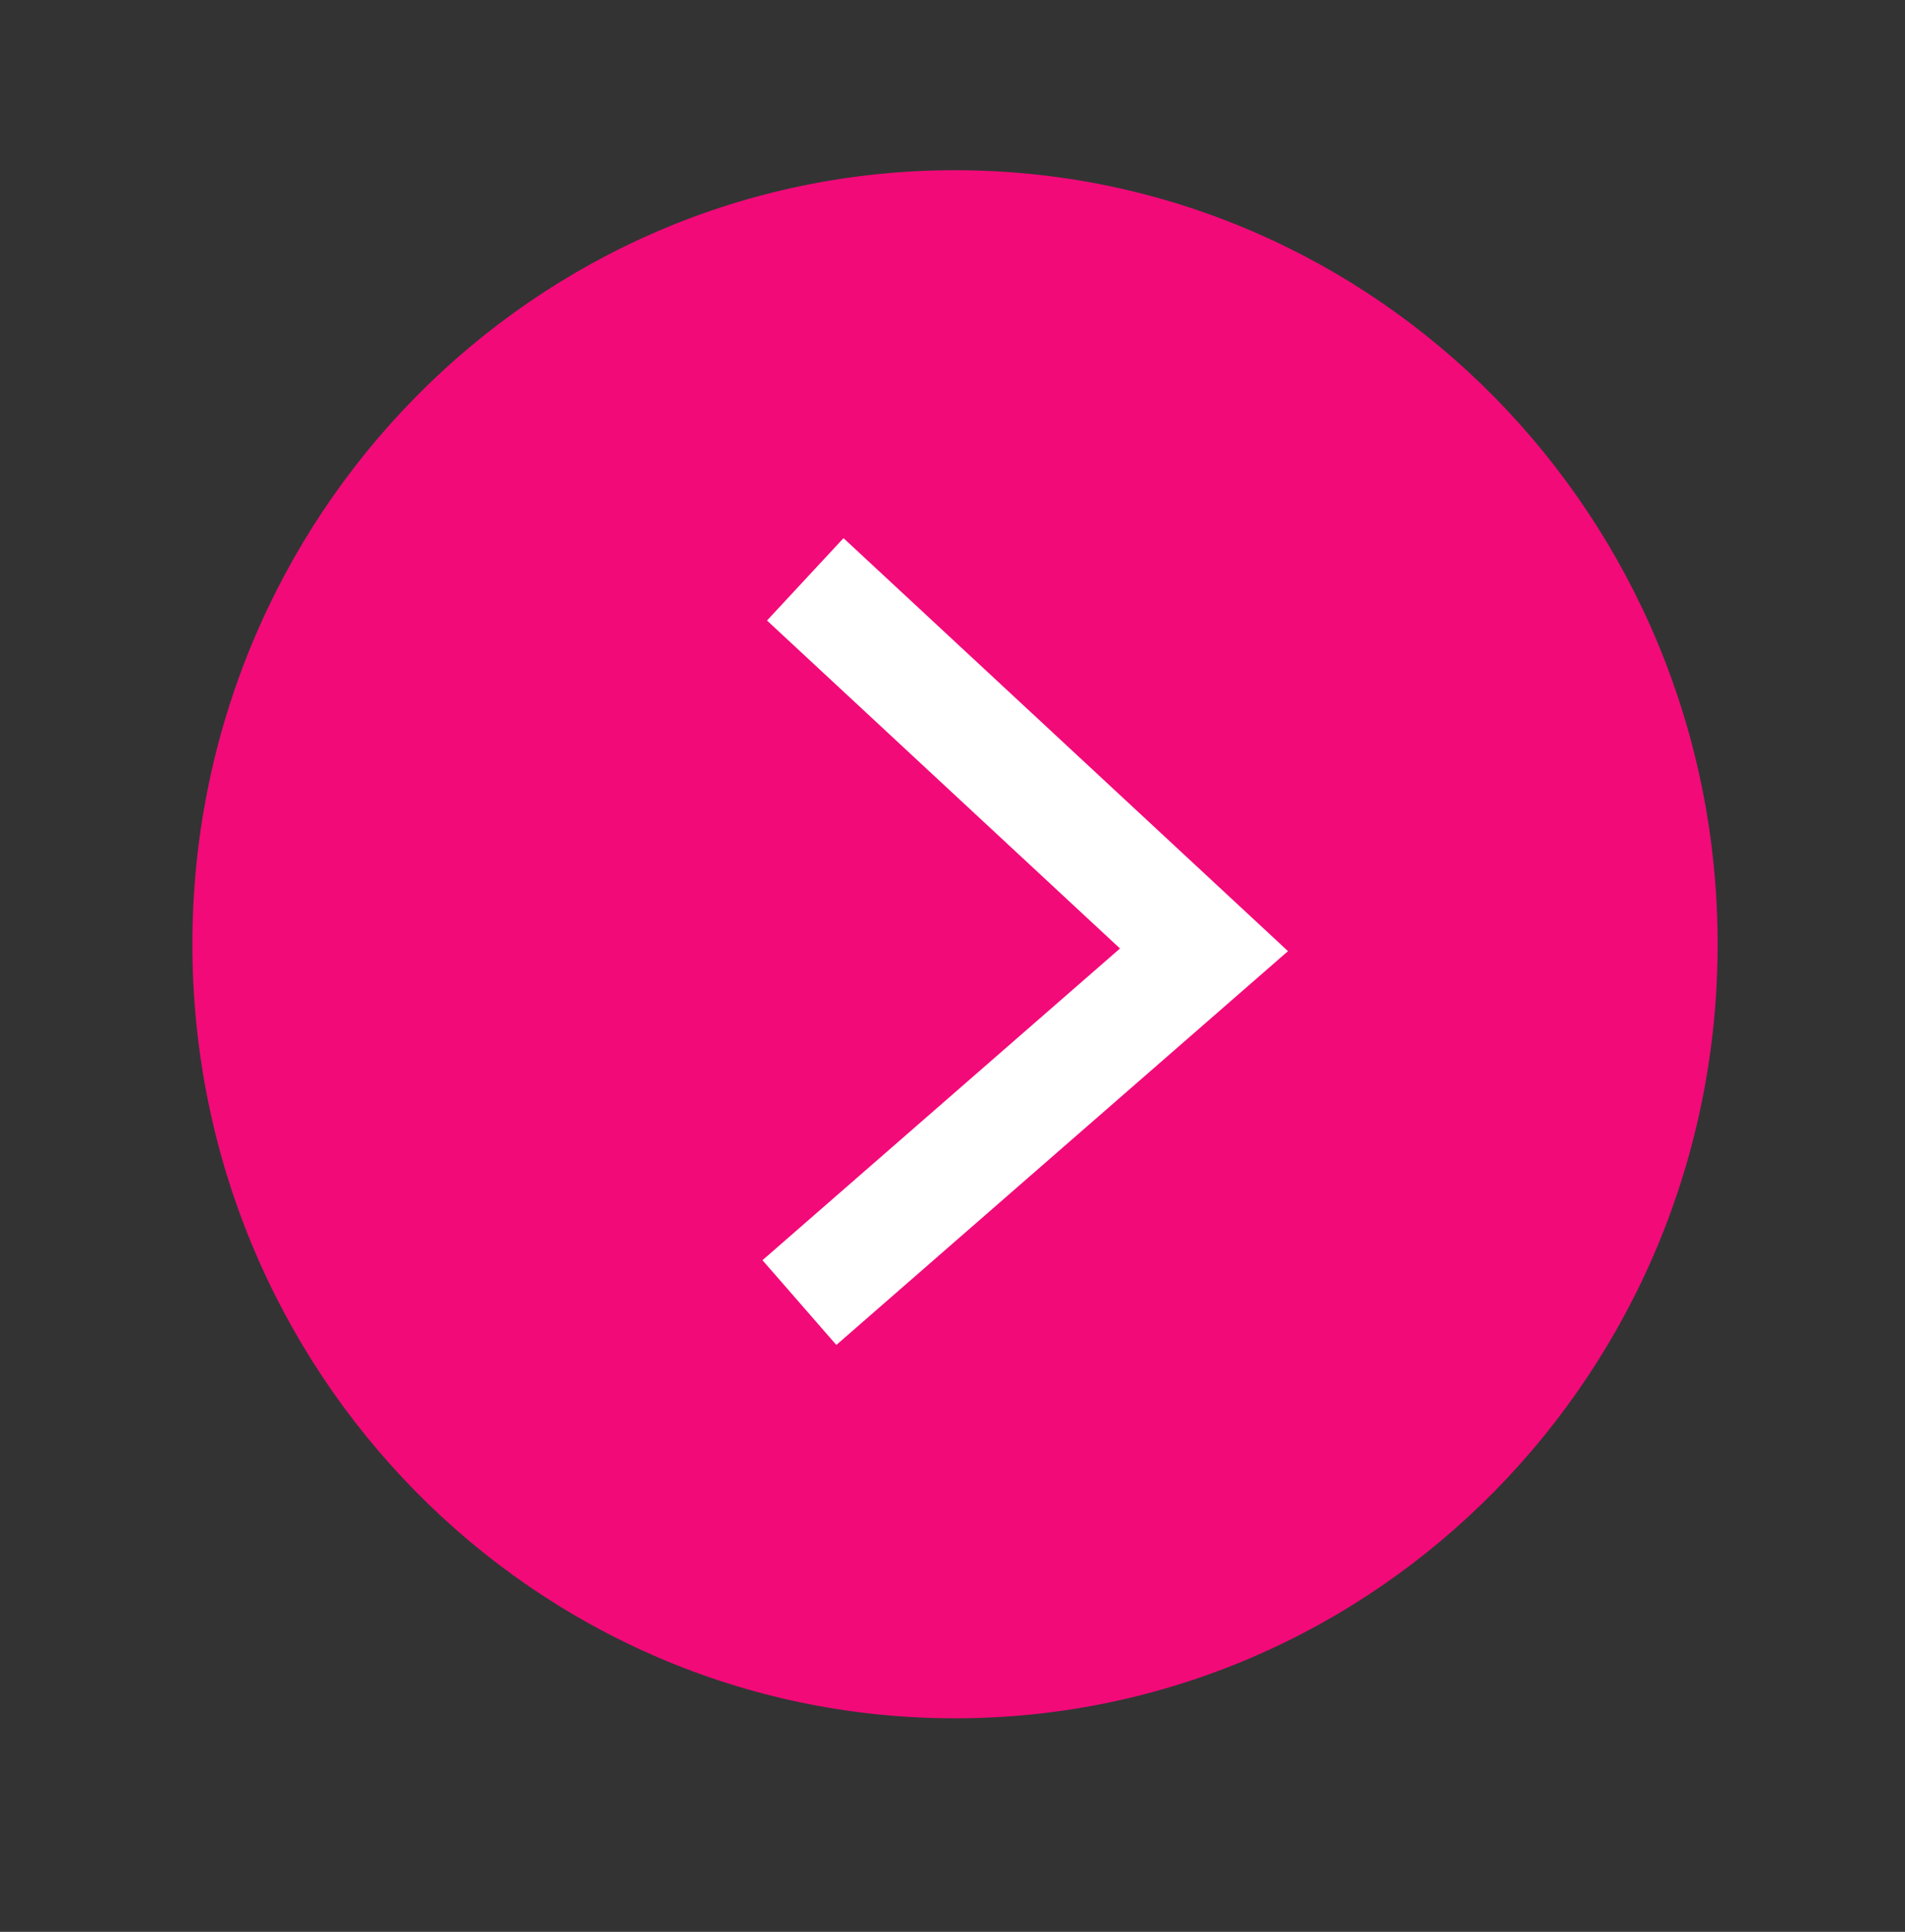 <svg xmlns="http://www.w3.org/2000/svg" viewBox="0 0 203.371 206.201"><rect x="0" y="0" width="203.371" height="206.201" fill="#333333" stroke="none"/><title>slider-right</title><path d="M101.95,18.168c44.962,0,81.419,36.994,81.419,82.62s-36.457,82.62-81.419,82.62-81.411-36.994-81.411-82.62S56.988,18.168,101.95,18.168Z" style="fill:#f20a79"/><polyline points="85.342 139.035 128.534 101.382 85.966 61.837" style="fill:none;stroke:#fff;stroke-miterlimit:10;stroke-width:12px"/></svg>